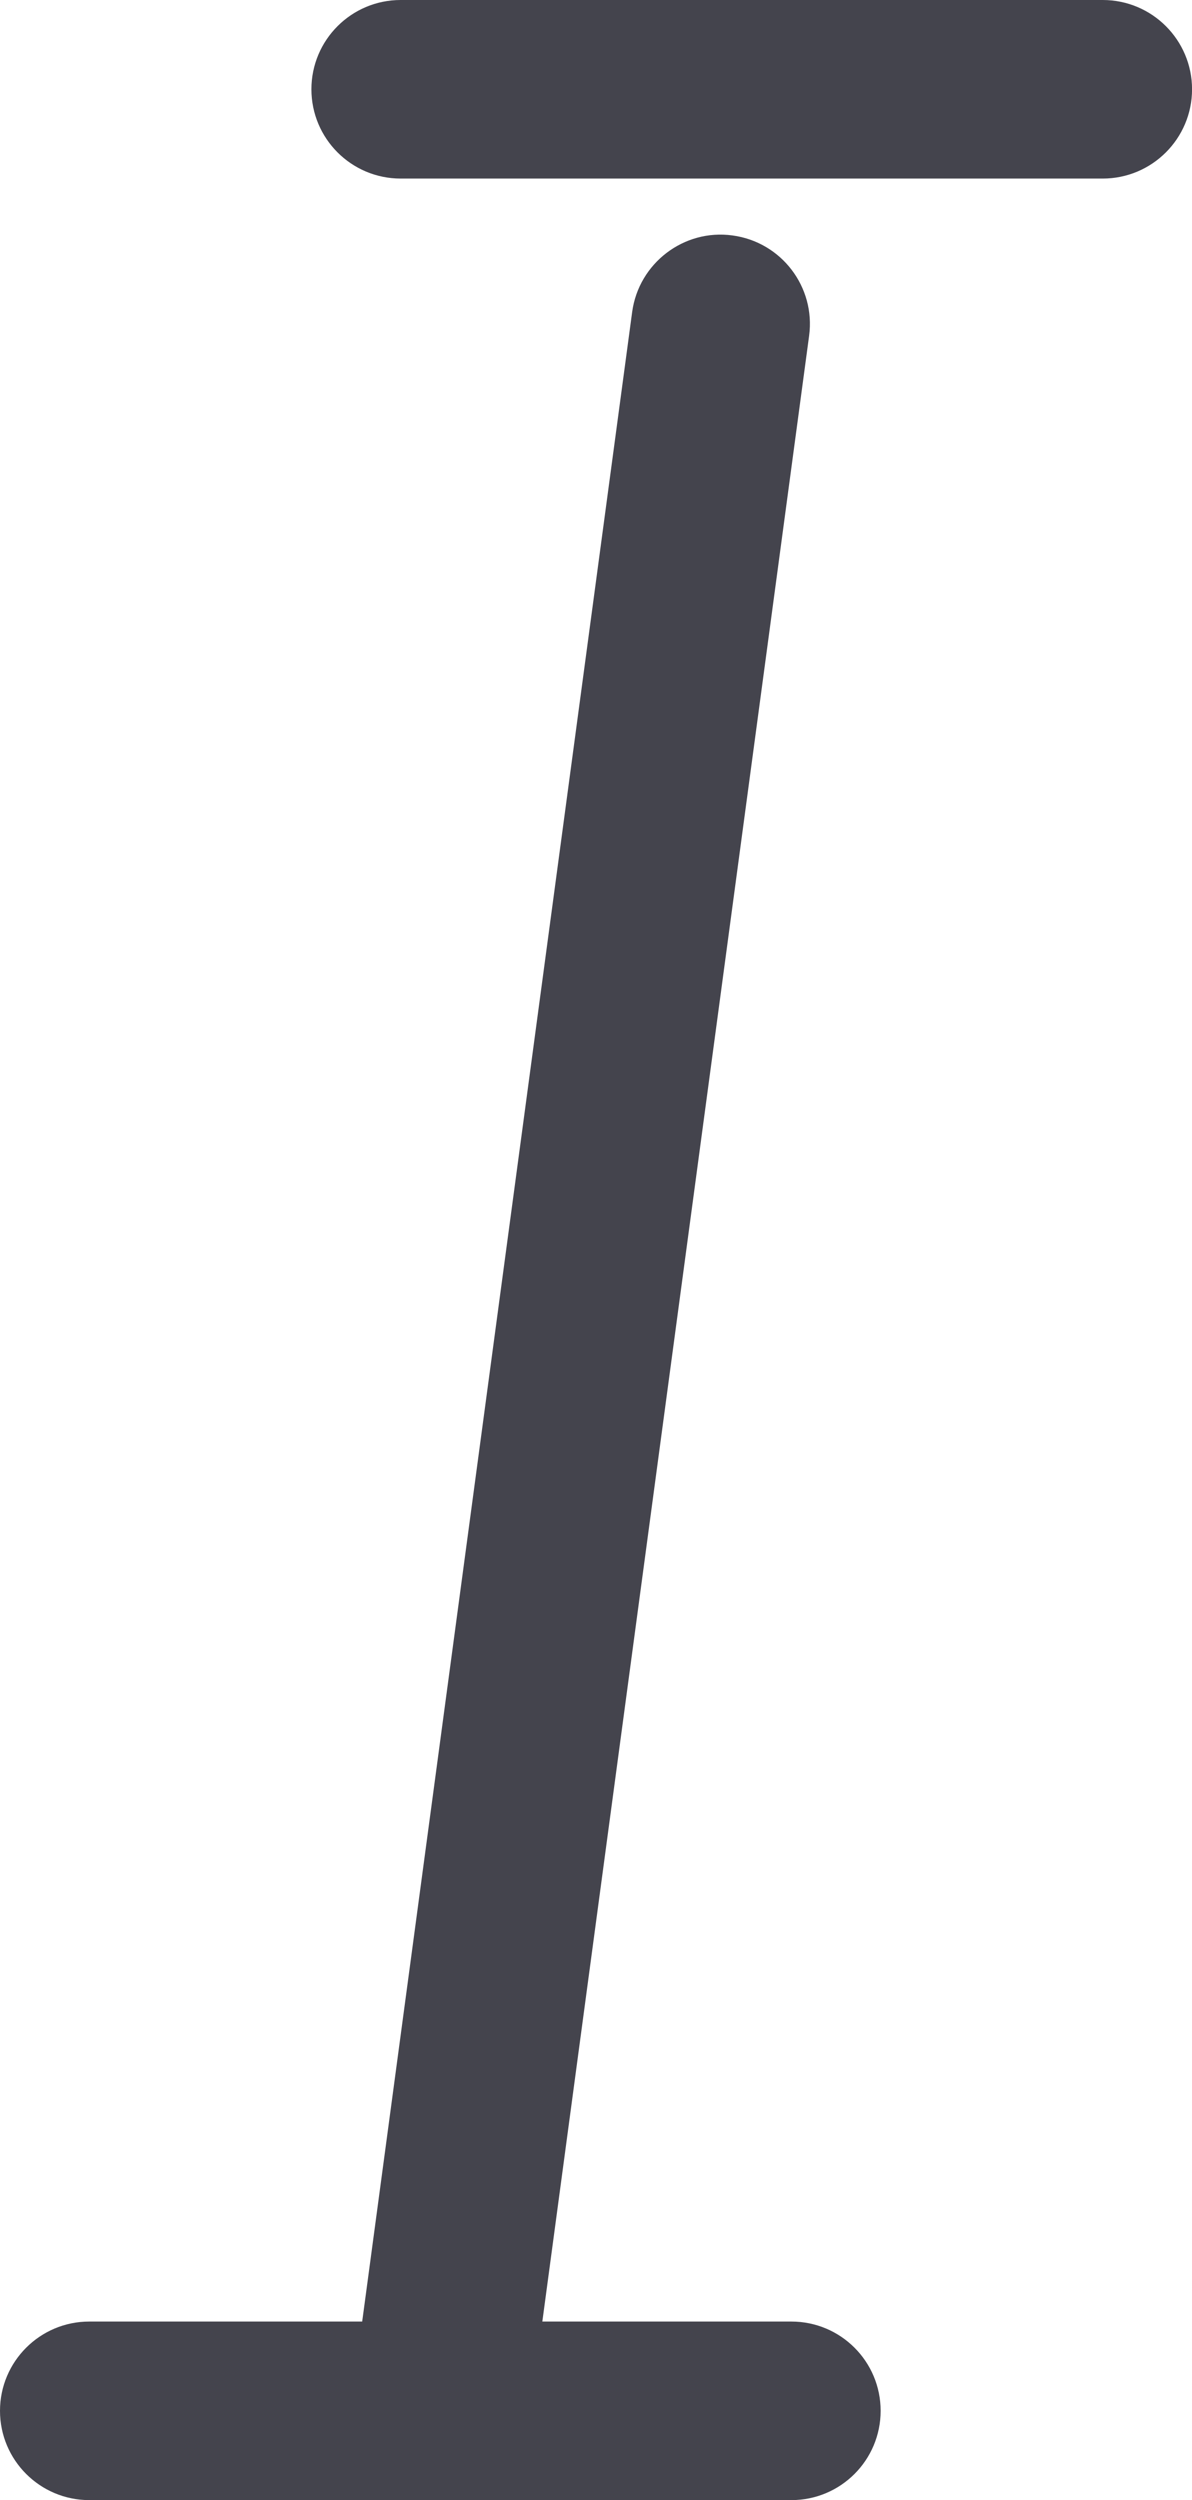 <?xml version="1.0" encoding="iso-8859-1"?>
<!-- Generator: Adobe Illustrator 16.0.0, SVG Export Plug-In . SVG Version: 6.00 Build 0)  -->
<!DOCTYPE svg PUBLIC "-//W3C//DTD SVG 1.1//EN" "http://www.w3.org/Graphics/SVG/1.1/DTD/svg11.dtd">
<svg version="1.1" xmlns="http://www.w3.org/2000/svg" xmlns:xlink="http://www.w3.org/1999/xlink" x="0px" y="0px"
	 width="24.647px" height="51.692px" viewBox="0 0 24.647 51.692" style="enable-background:new 0 0 24.647 51.692;"
	 xml:space="preserve">
<g id="_x31_9_x5F_italic">
	<g>
		<g>
			<path style="fill:#44444D;" d="M9.106,51.692c-0.082,0-0.165-0.005-0.248-0.017c-1.011-0.136-1.72-1.064-1.584-2.075
				l5.797-43.148c0.136-1.011,1.071-1.723,2.075-1.584c1.011,0.136,1.72,1.065,1.584,2.075l-5.797,43.148
				C10.809,51.02,10.017,51.692,9.106,51.692z"/>
		</g>
		<g>
			<path style="fill:#44444D;" d="M16.363,51.692H1.846C0.827,51.692,0,50.865,0,49.846S0.827,48,1.846,48h14.517
				c1.02,0,1.846,0.826,1.846,1.846S17.383,51.692,16.363,51.692z"/>
		</g>
		<g>
			<path style="fill:#44444D;" d="M22.801,3.692H8.285c-1.02,0-1.846-0.827-1.846-1.846S7.265,0,8.285,0h14.516
				c1.02,0,1.847,0.827,1.847,1.846S23.82,3.692,22.801,3.692z"/>
		</g>
	</g>
</g>
<g id="Layer_1">
</g>
</svg>
